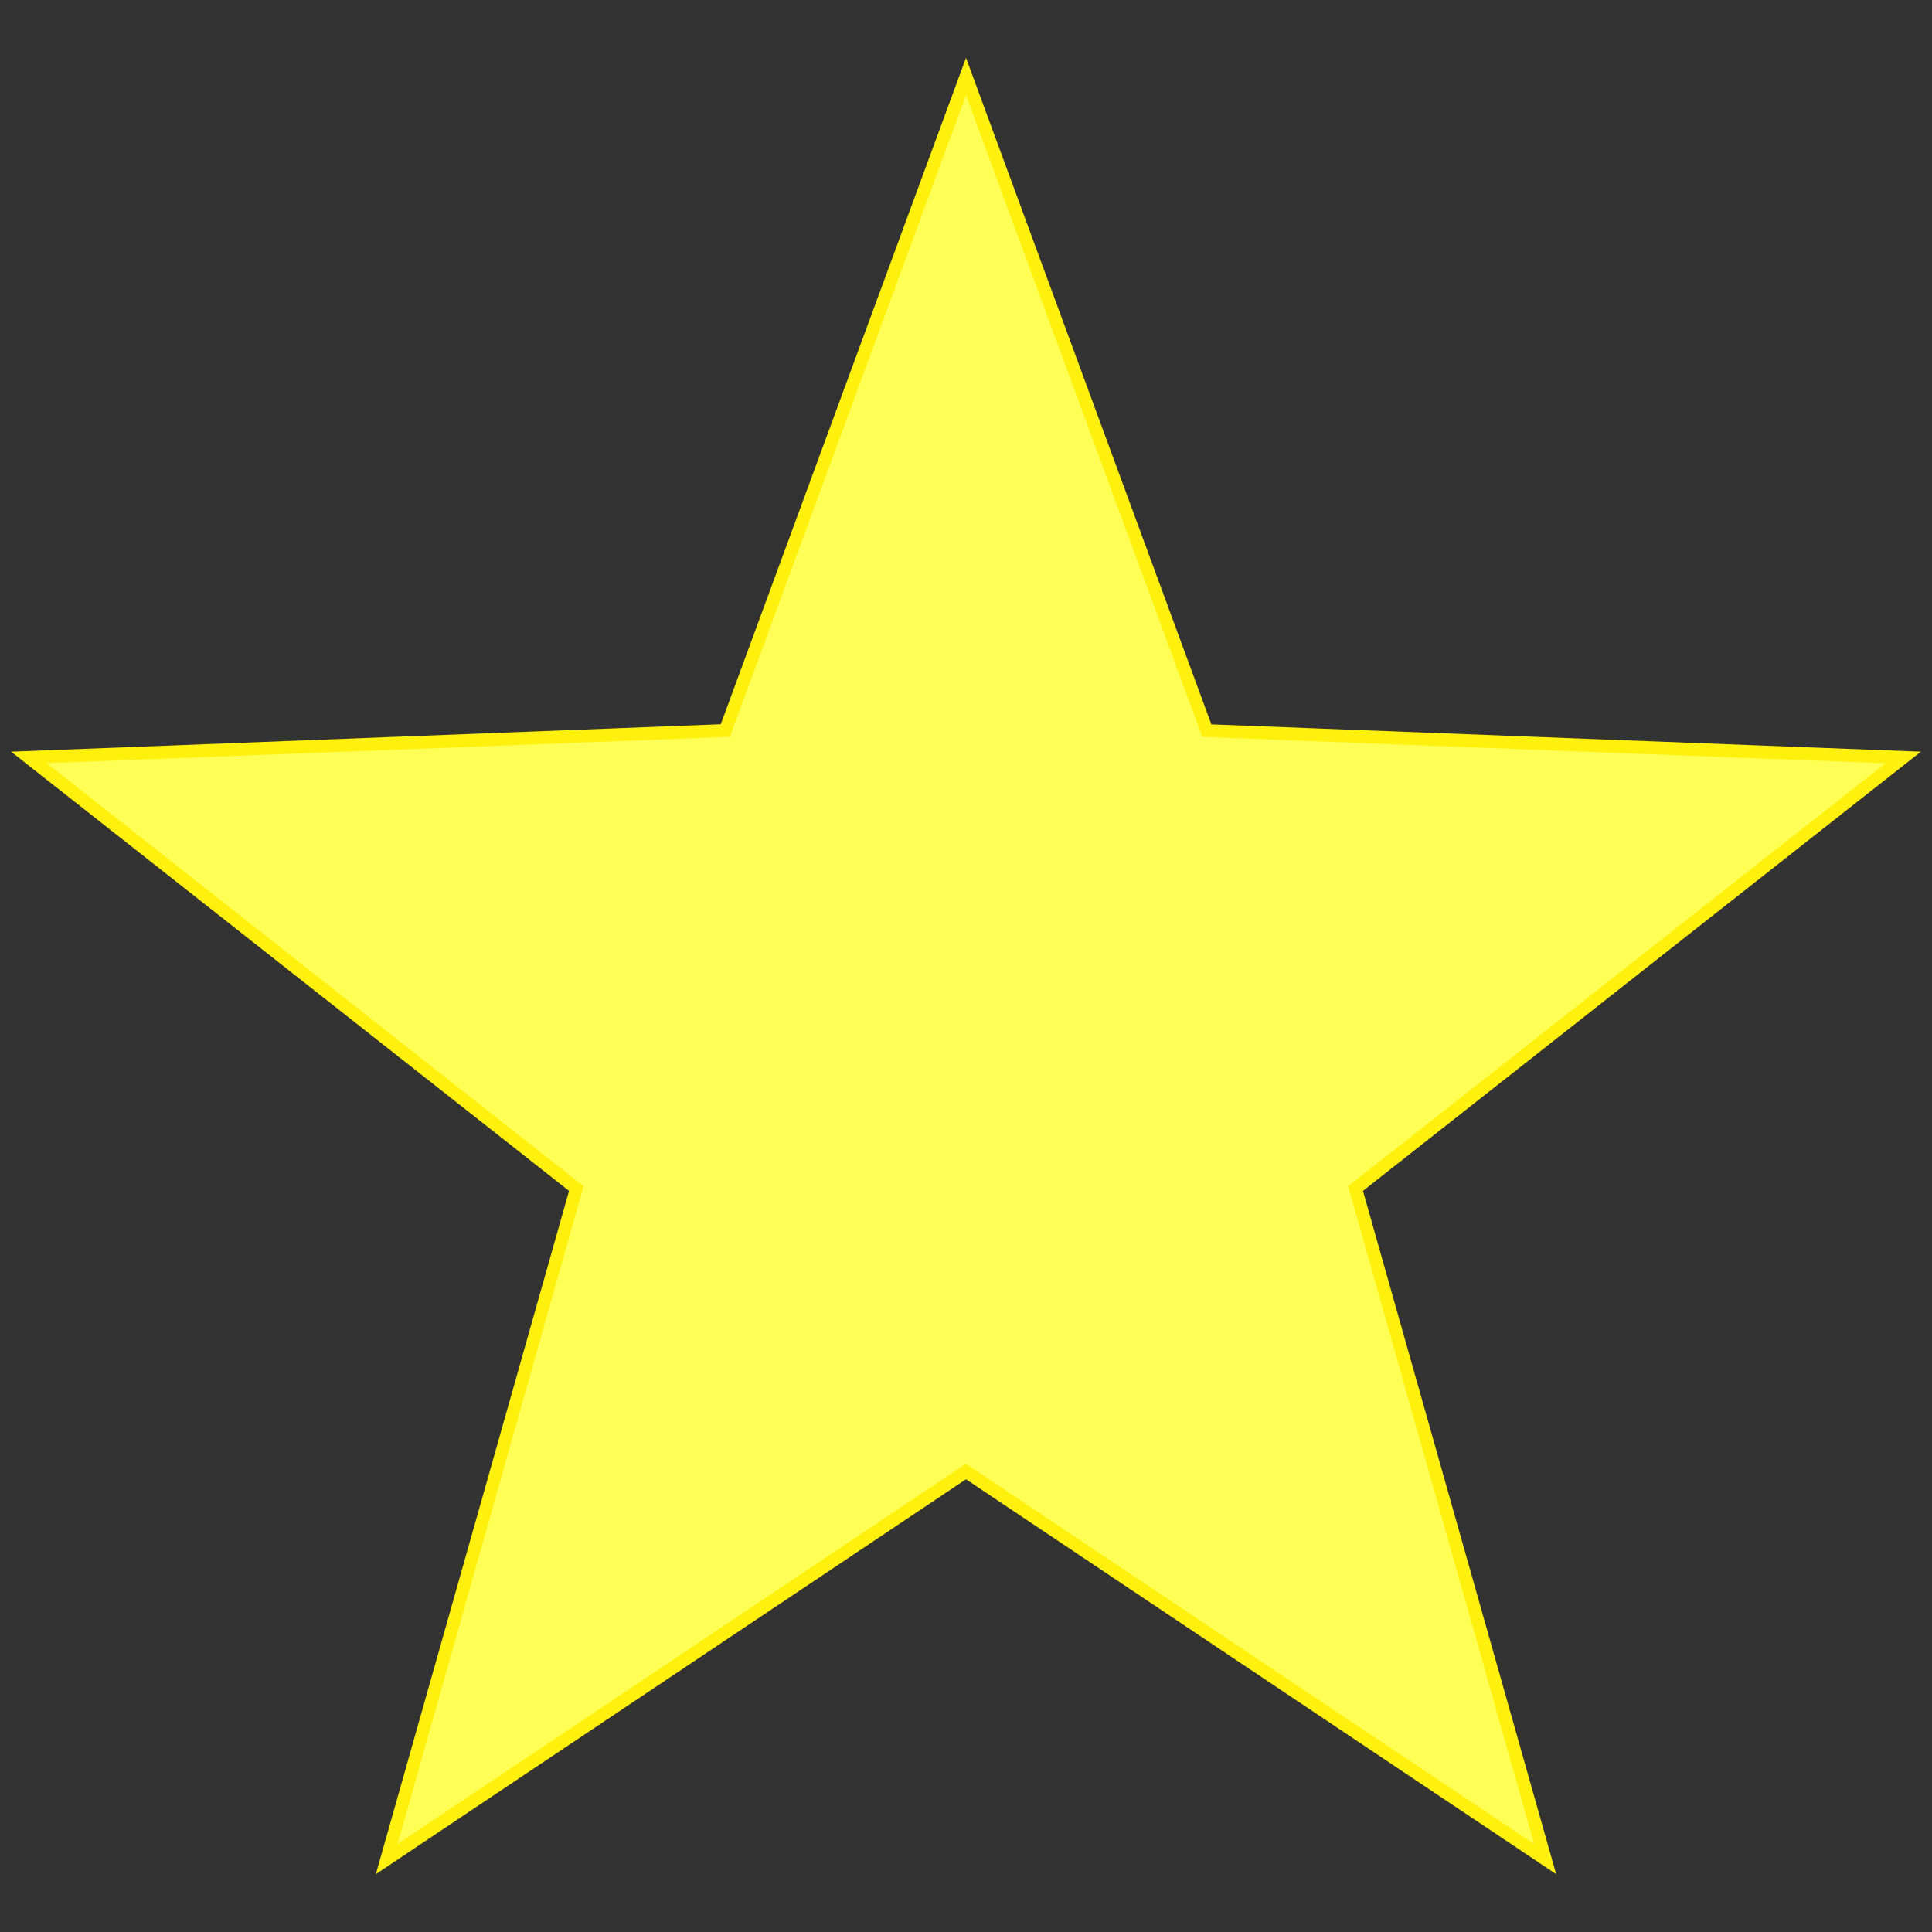 <?xml version="1.0" encoding="UTF-8"?>
<svg id="Layer_1" data-name="Layer 1" xmlns="http://www.w3.org/2000/svg" viewBox="0 0 150 150">
  <rect x="0" y="0" width="150" height="150" fill="#333333" stroke="none"/>
  <defs>
    <style>
      .cls-1 {
        fill: #ffff56;
      }

      .cls-1, .cls-2 {
        stroke-width: 0px;
      }

      .cls-2 {
        fill: #fff00d;
      }
    </style>
  </defs>
  <polygon class="cls-1" points="44.76 92.27 2.24 58.8 56.31 56.72 75 5.94 93.69 56.72 147.76 58.8 105.24 92.27 119.97 144.34 75 114.24 30.03 144.34 44.76 92.27"/>
  <path class="cls-2" d="M75,7.39l18.11,49.19.23.63.67.03,52.38,2.02-41.19,32.42-.53.41.18.64,14.26,50.44-43.56-29.15-.56-.37-.56.37-43.56,29.15,14.26-50.44.18-.64-.53-.41L3.62,59.25l52.38-2.02.67-.03.23-.63L75,7.39M75,4.49l-19.04,51.74L.86,58.36l43.32,34.1-15,53.05,45.82-30.66,45.82,30.66-15-53.05,43.32-34.1-55.09-2.12L75,4.49h0Z"/>
</svg>